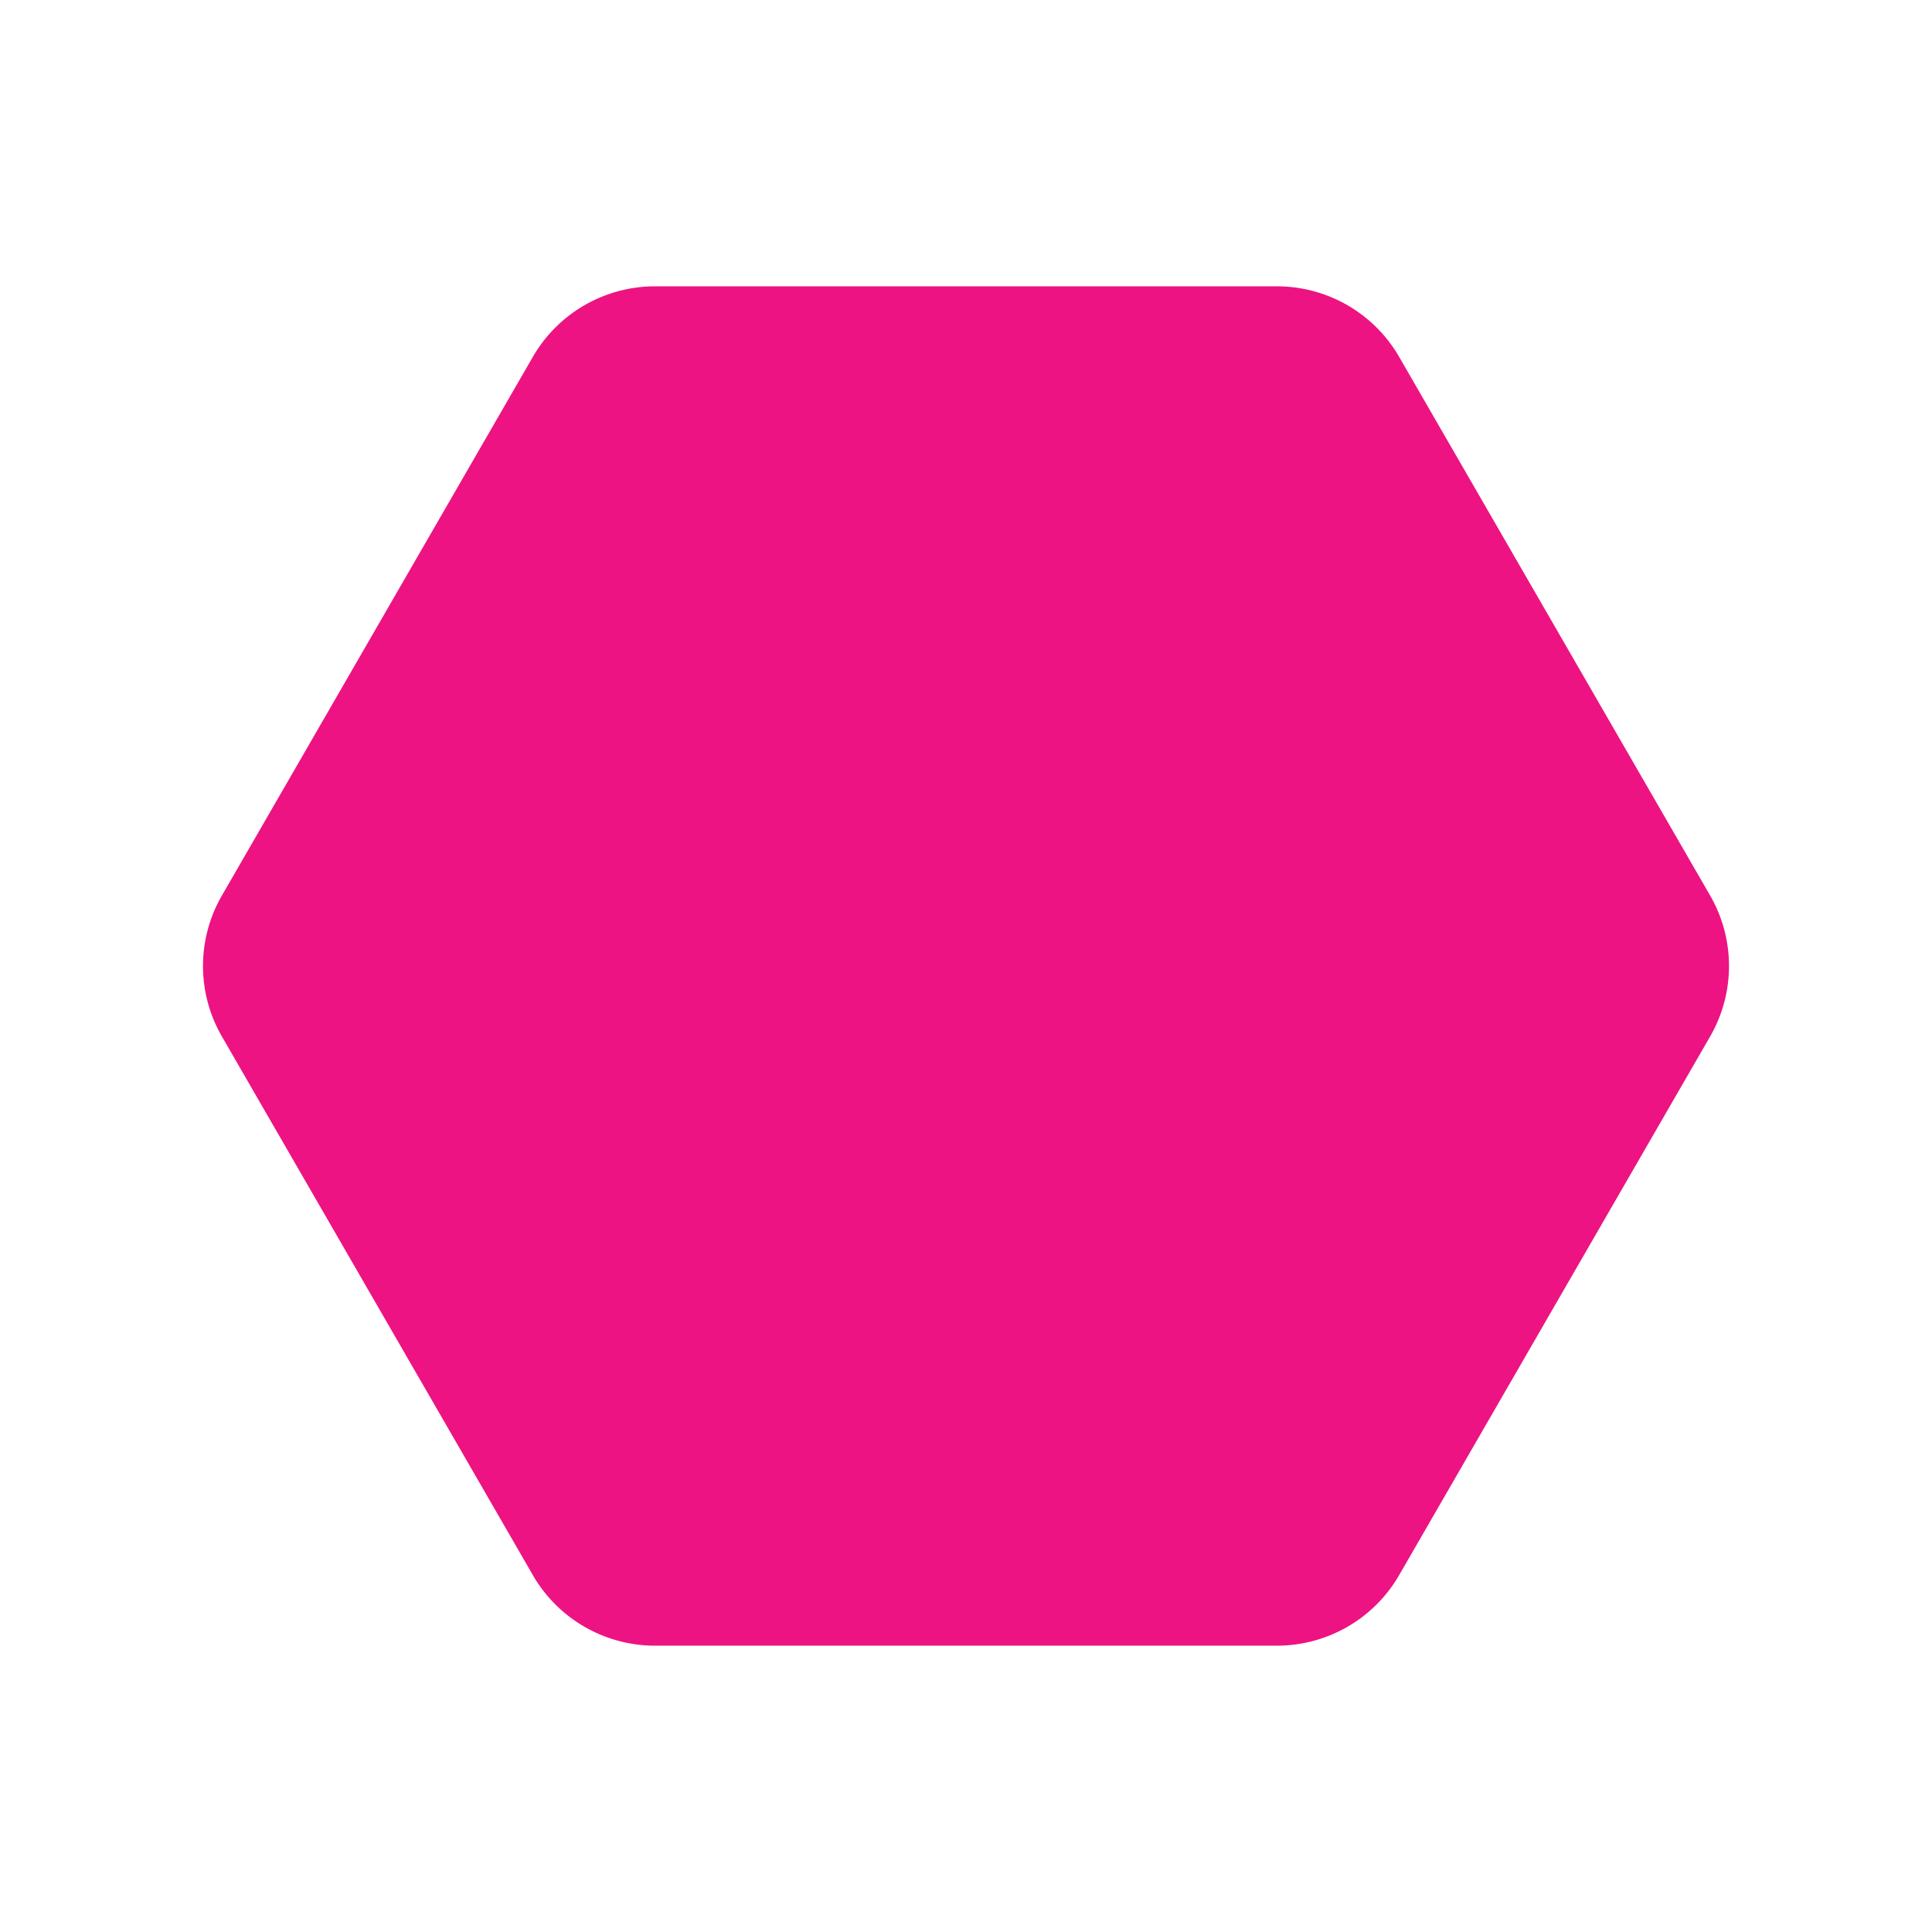 <svg data-name="Layer 1" xmlns="http://www.w3.org/2000/svg" viewBox="0 0 512 512"><path fill="#fff" d="M0 0h512v512H0z"/><path d="M141.22 94.56a37.39 37.39 0 0132.36-18.68h164.84a37.39 37.39 0 0132.36 18.68l82.42 142.76a37.38 37.38 0 010 37.36l-82.42 142.76a37.39 37.39 0 01-32.36 18.68H173.58a37.39 37.39 0 01-32.36-18.68L58.81 274.68a37.33 37.33 0 010-37.36z" fill="#ed1382"/></svg>
